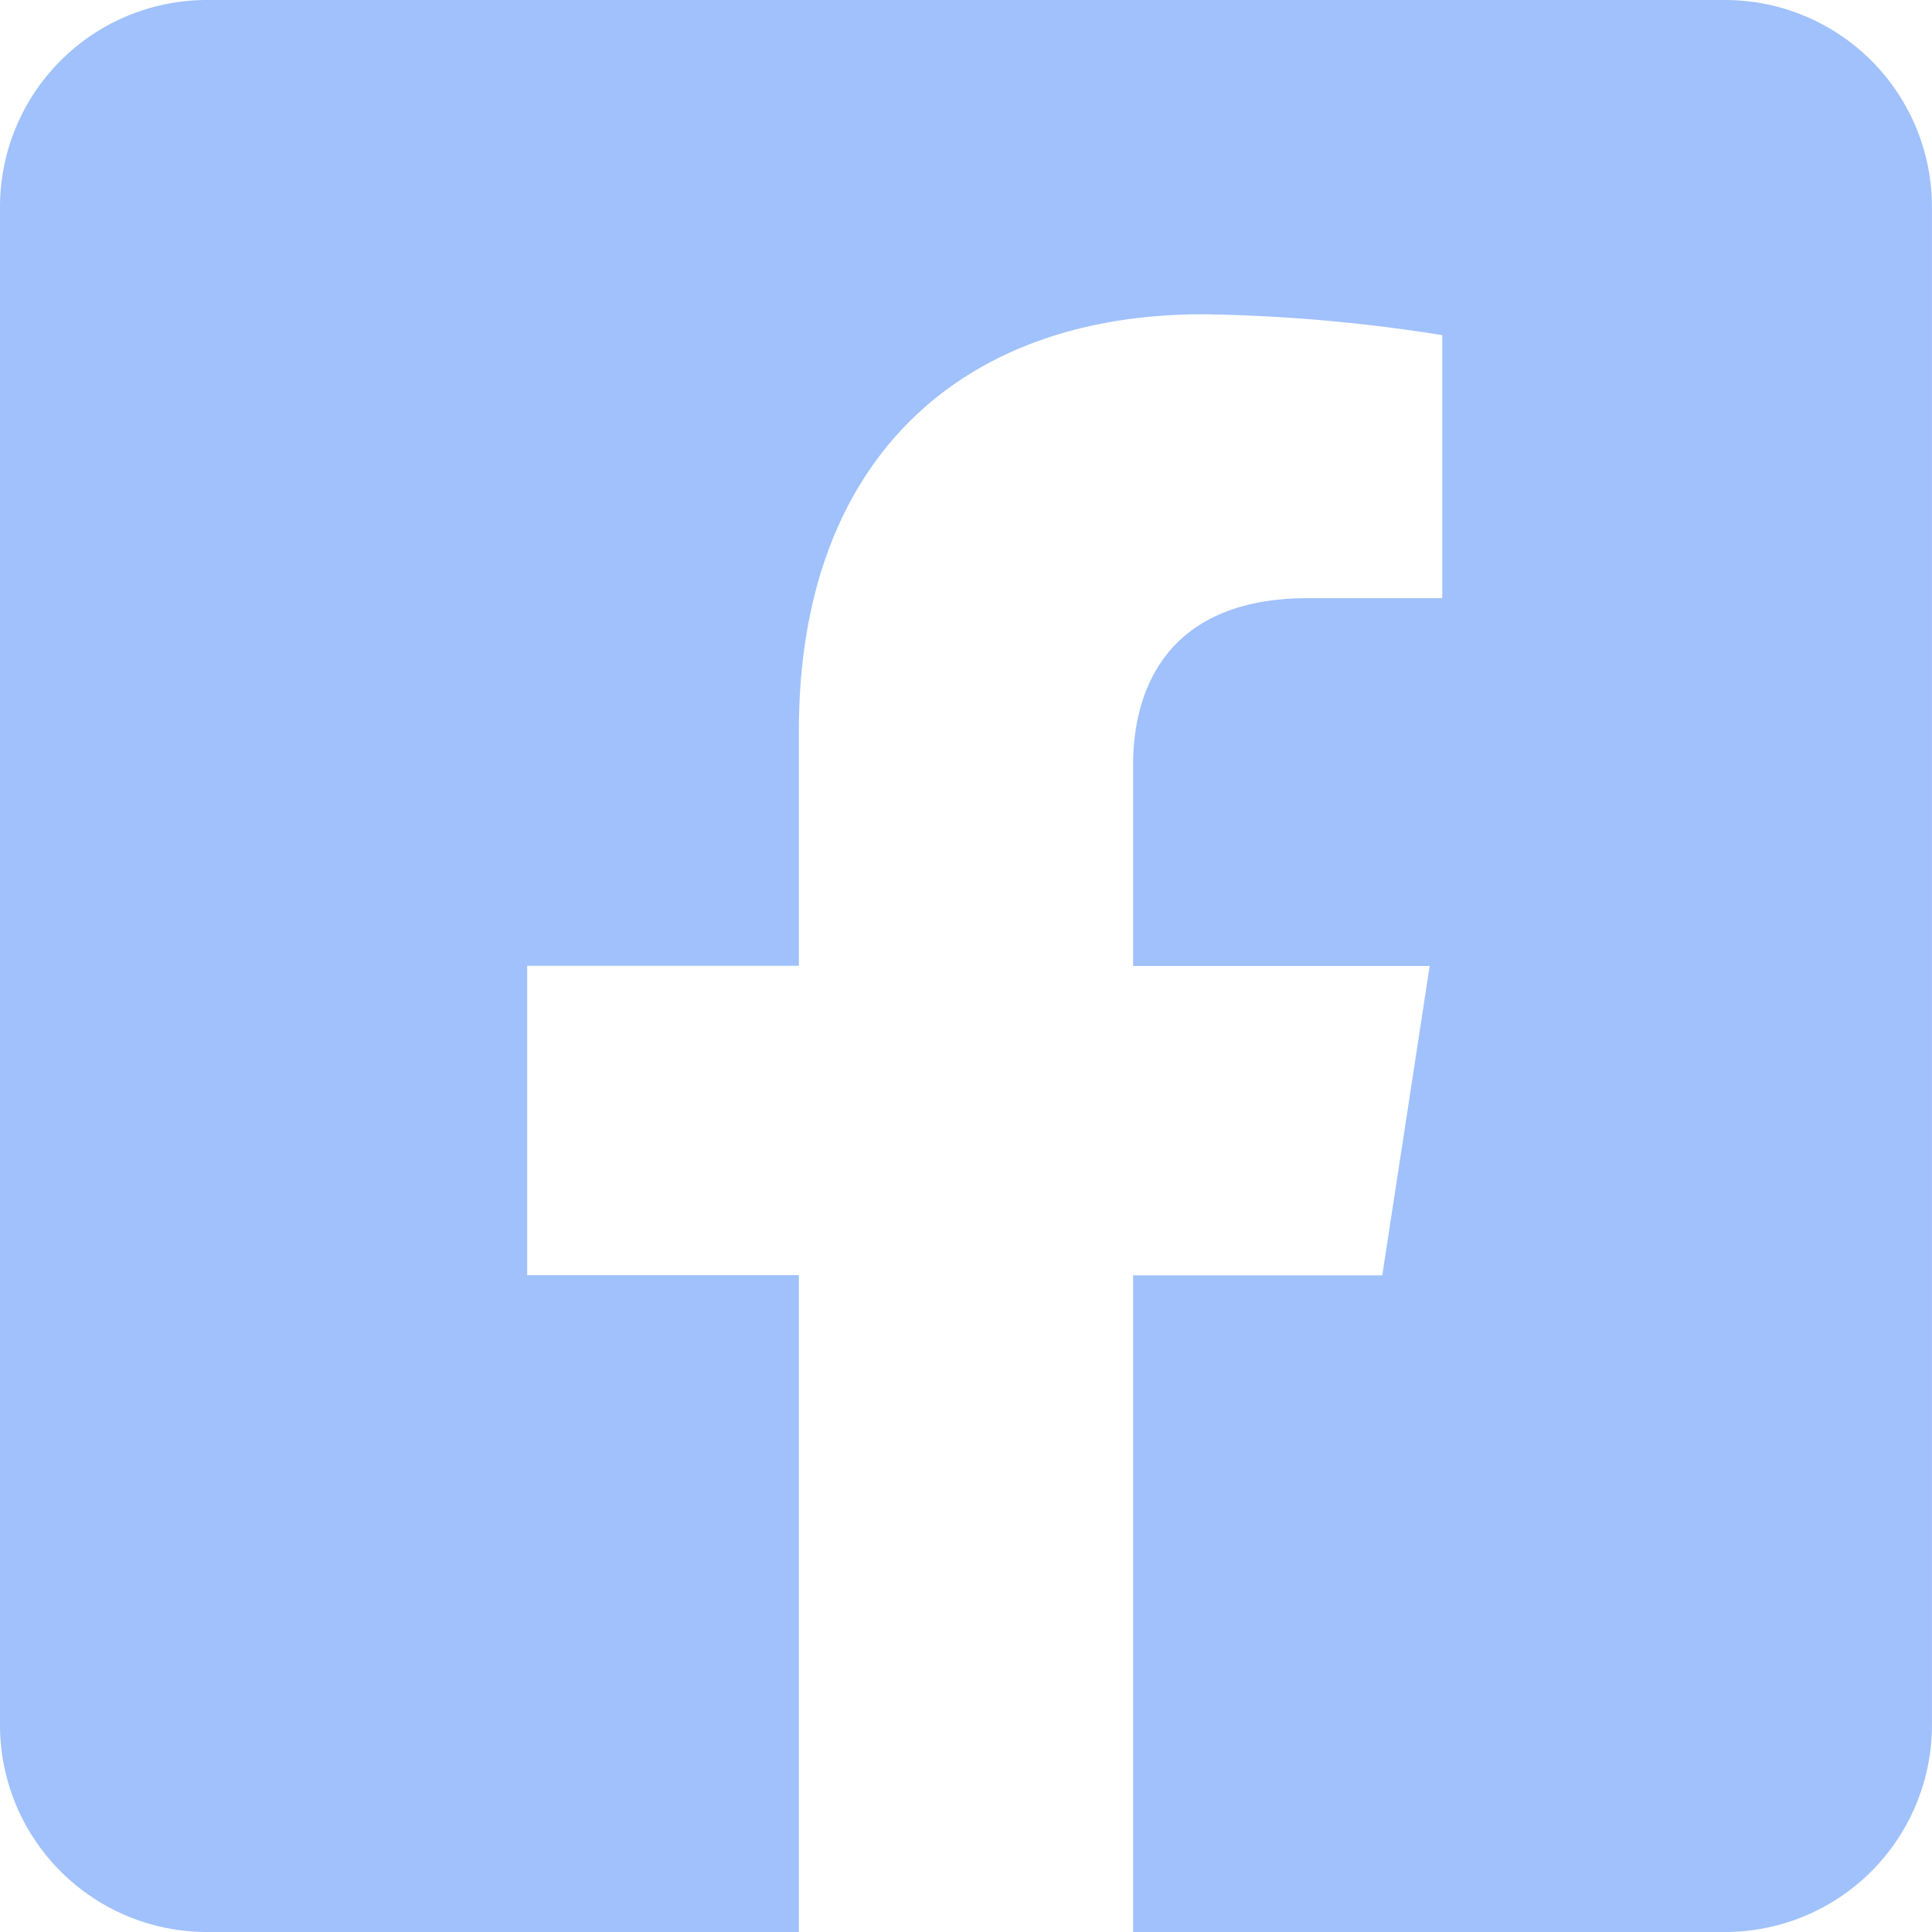 <svg xmlns="http://www.w3.org/2000/svg" width="39.97" height="39.97" viewBox="0 0 39.97 39.97">
  <path id="facebook-square-brands" d="M35.687,32H4.282A4.282,4.282,0,0,0,0,36.282v31.4A4.282,4.282,0,0,0,4.282,71.97H16.528V58.381H10.907v-6.4h5.621V47.11c0-5.545,3.3-8.608,8.357-8.608a34.051,34.051,0,0,1,4.953.432v5.442h-2.79c-2.749,0-3.606,1.706-3.606,3.455v4.153h6.136l-.981,6.4H23.442V71.97H35.687a4.282,4.282,0,0,0,4.282-4.282v-31.4A4.282,4.282,0,0,0,35.687,32Z" transform="translate(0 -32)" fill="#a0c1fb"/>
</svg>
